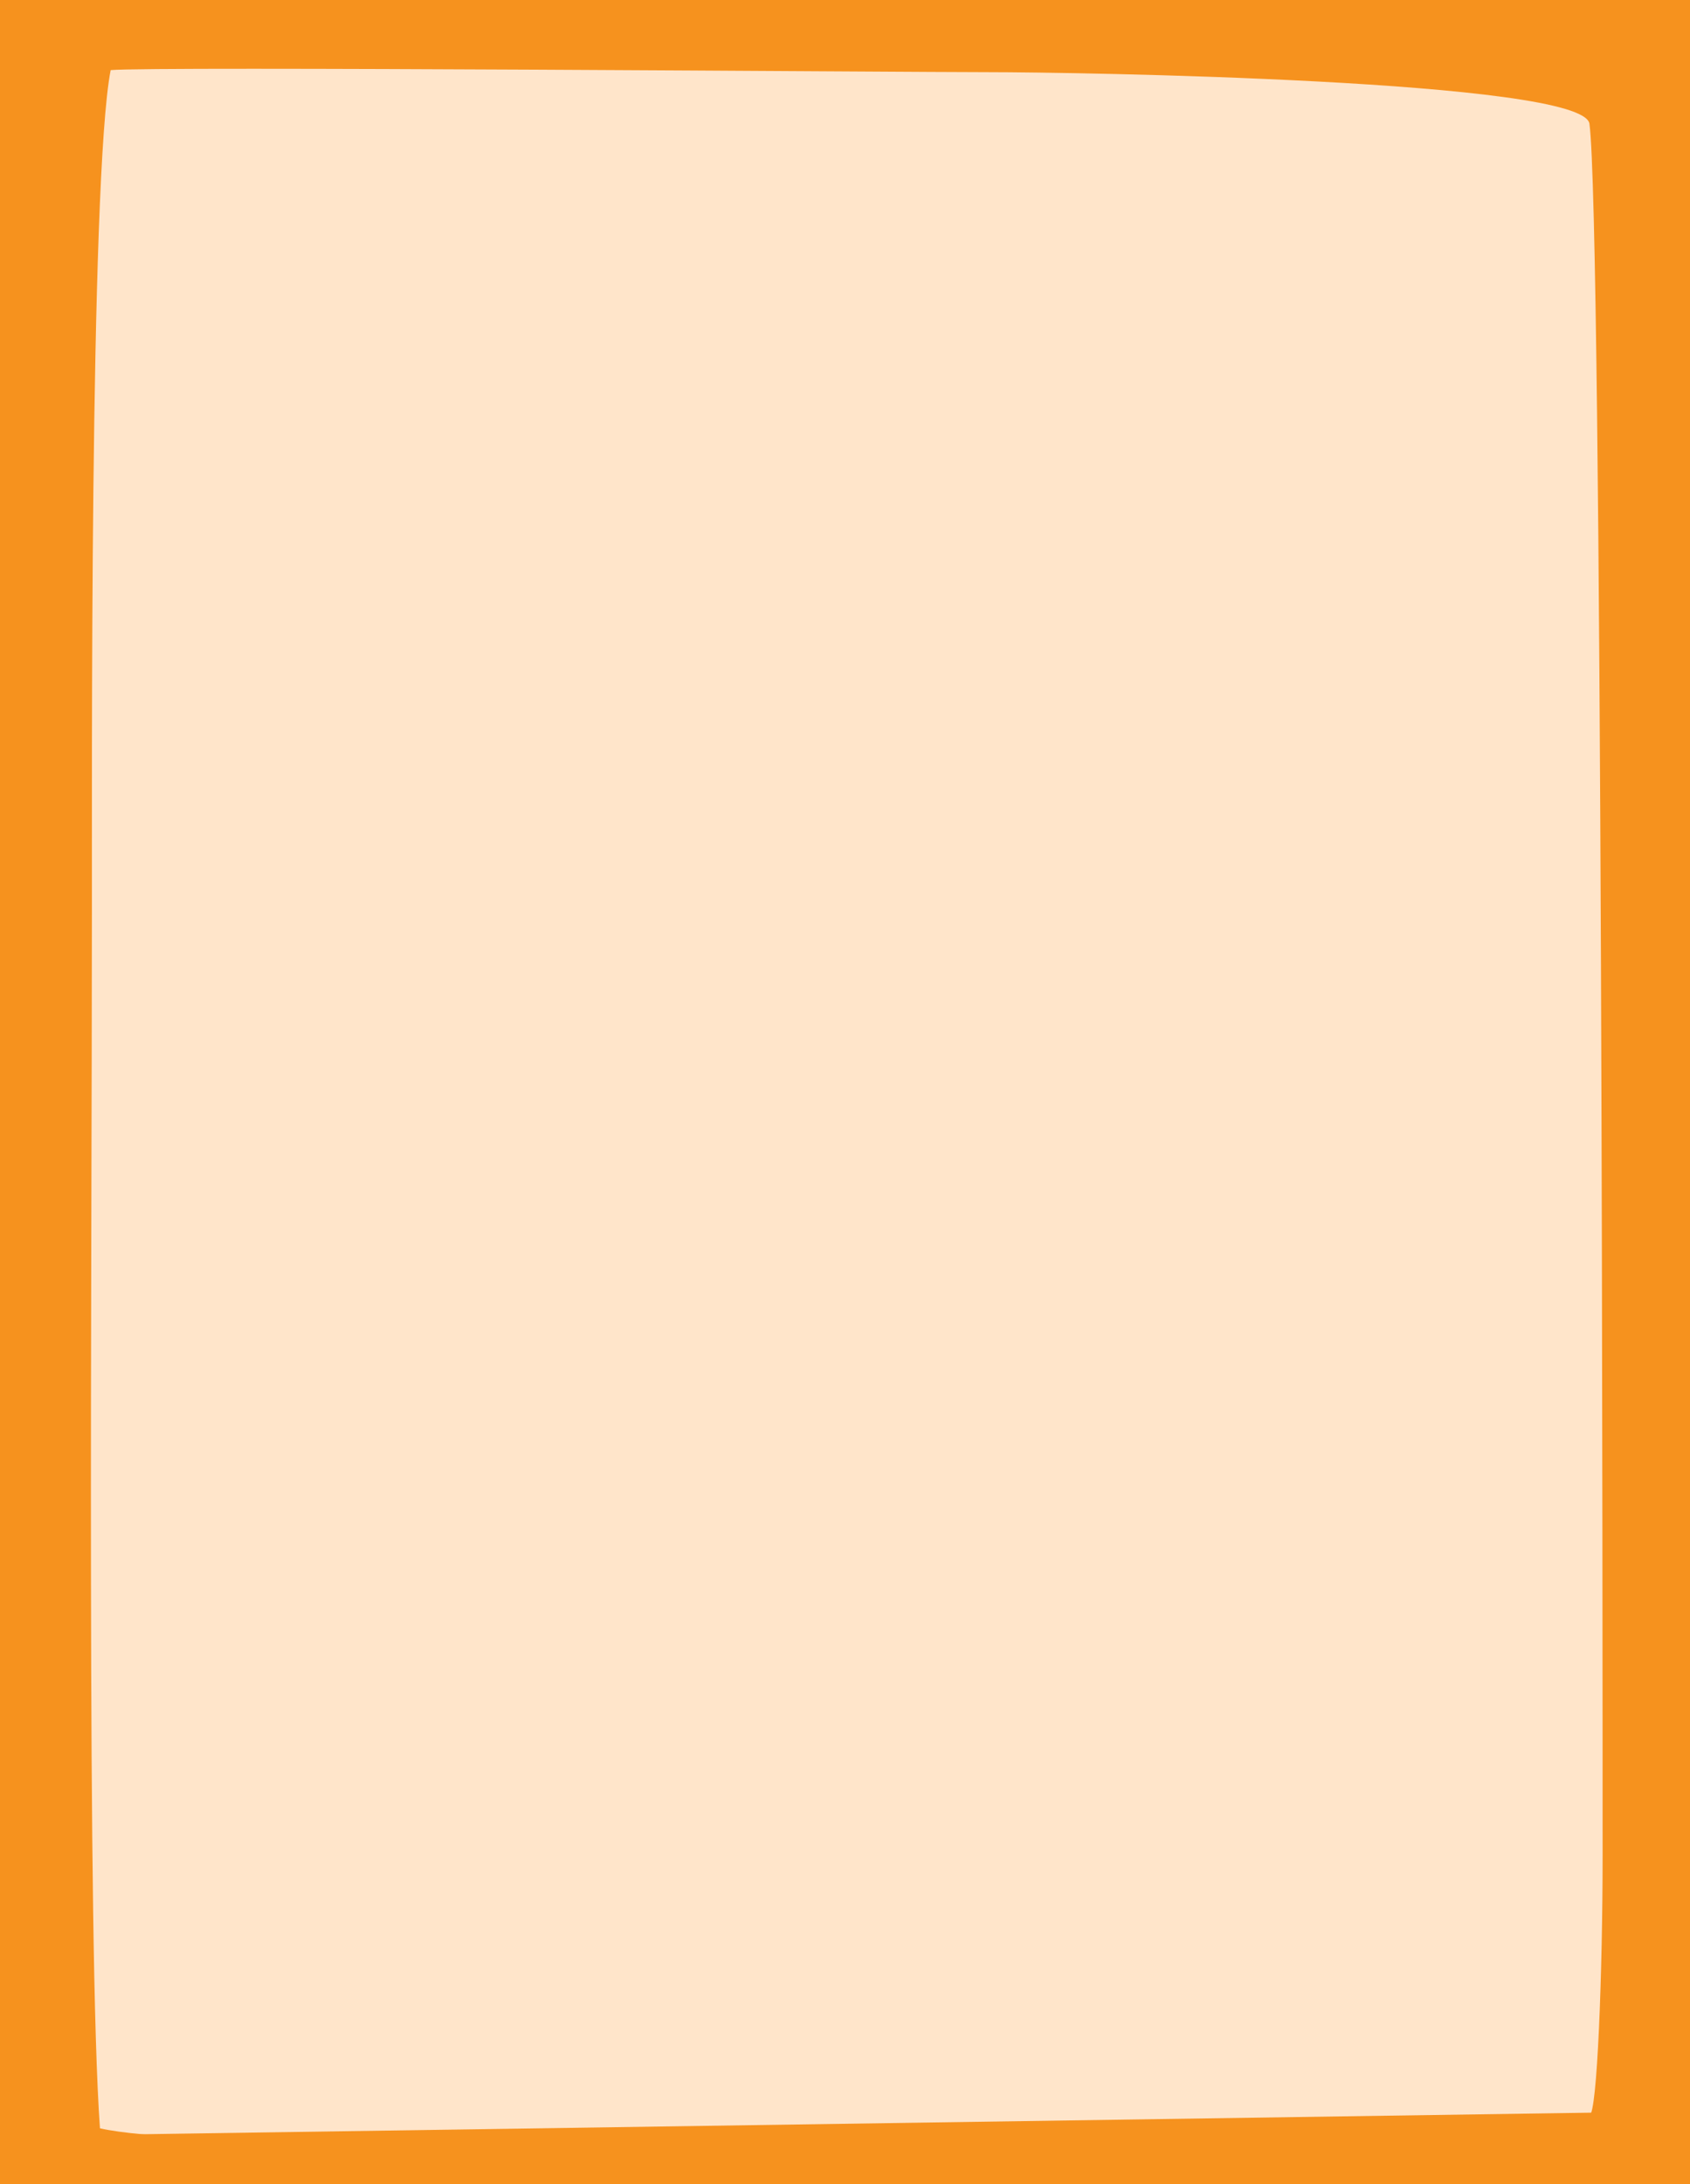 <?xml version="1.0" encoding="utf-8"?>
<!-- Generator: Adobe Illustrator 26.0.3, SVG Export Plug-In . SVG Version: 6.00 Build 0)  -->
<svg version="1.1" id="Capa_1" xmlns="http://www.w3.org/2000/svg" xmlns:xlink="http://www.w3.org/1999/xlink" x="0px" y="0px"
	 width="820px" height="1059.2px" viewBox="0 0 820 1059.2" style="enable-background:new 0 0 820 1059.2;" xml:space="preserve">
<style type="text/css">
	.st0{fill:#F6921E;}
	.st1{clip-path:url(#SVGID_00000119801866038038031900000006054937028275384759_);fill:#FFE5CA;}
</style>
<rect class="st0" width="820" height="1059.2"/>
<g>
	<g>
		<g>
			<g>
				<defs>
					<rect id="SVGID_1_" width="798.2" height="1060"/>
				</defs>
				<clipPath id="SVGID_00000065076810796412868040000006867520280320741787_">
					<use xlink:href="#SVGID_1_"  style="overflow:visible;"/>
				</clipPath>
				<path style="clip-path:url(#SVGID_00000065076810796412868040000006867520280320741787_);fill:#FFE5CA;" d="M53.7,34
					c19.4-1.9,387.8,1,426.6,1s287.8,3.7,290.9,25c6.4,46.3,6.4,762.5,6.4,839.9c0,55.7-2.6,125.9-6.4,125.9s-642.5,24.8-722.7,6.3
					c-6.4-89-3.9-419.4-3.9-591.8C44.7,386,43.4,86.4,53.7,34"/>
			</g>
		</g>
	</g>
</g>
<polygon class="st0" points="0,1036 0,1060 820,1060 820,1023.8 "/>
</svg>
